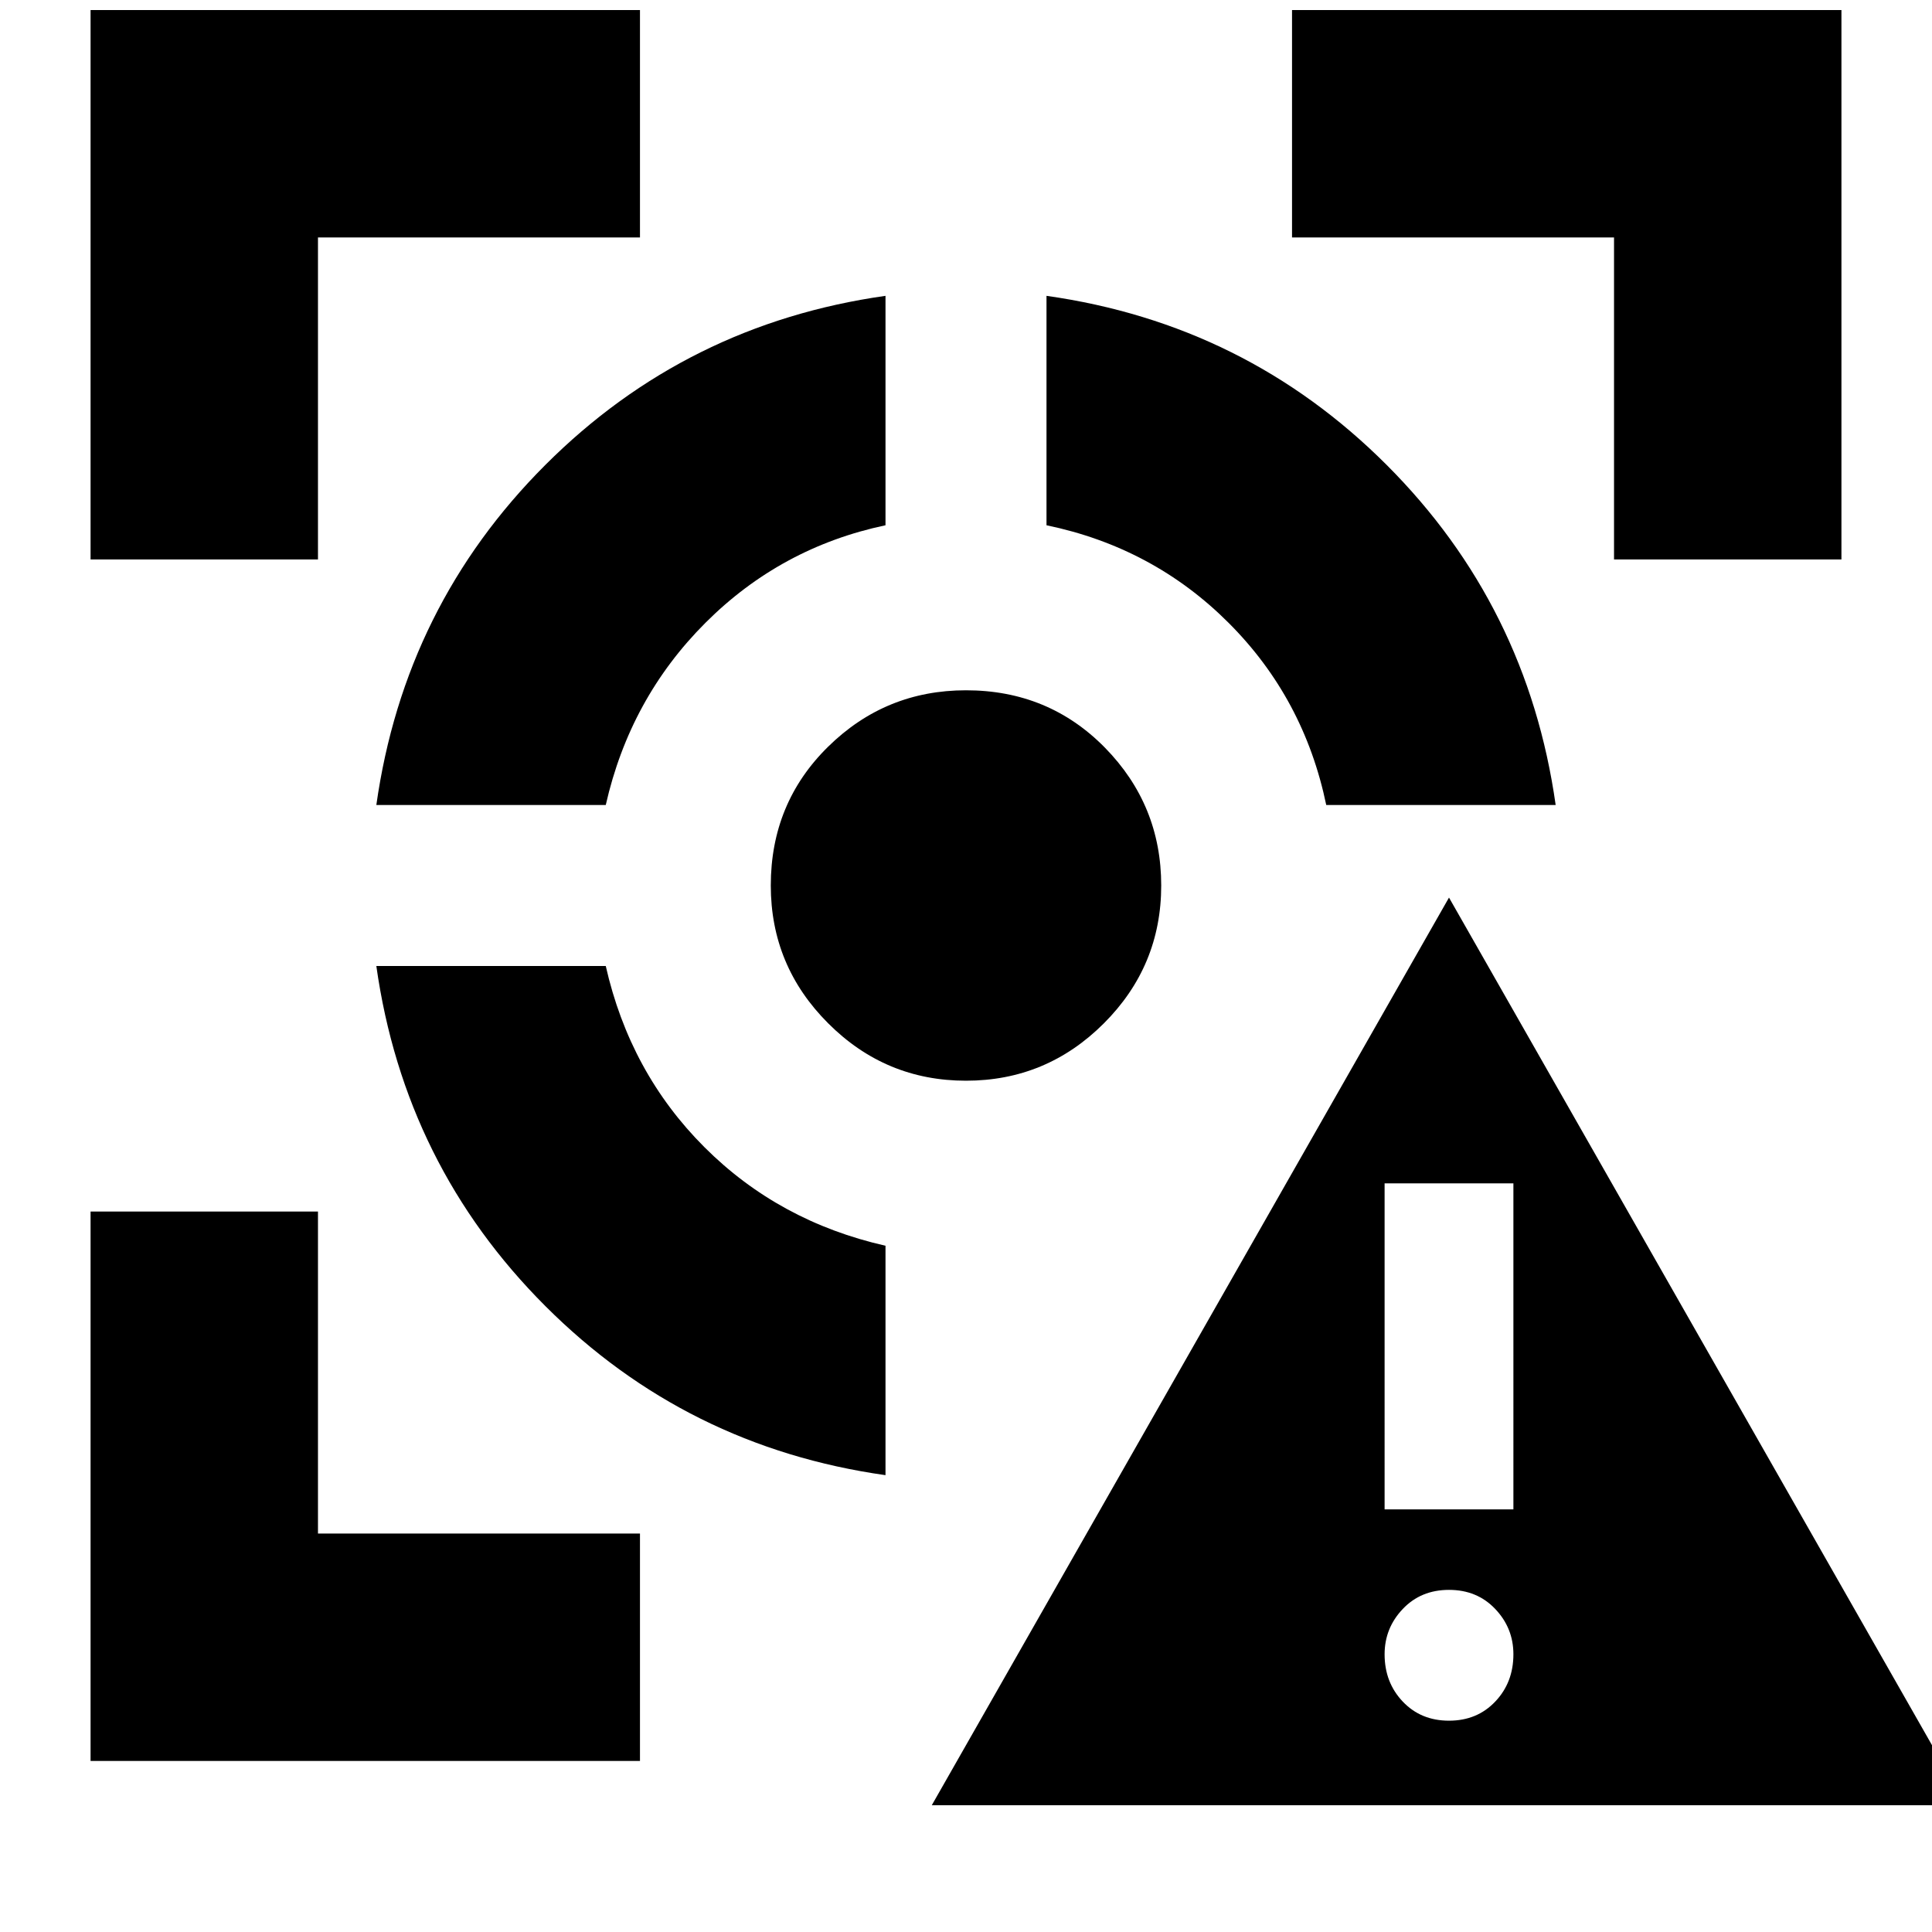 <svg xmlns="http://www.w3.org/2000/svg" height="24" width="24"><path d="M11.575 22.425 18 11.15l6.425 11.275ZM18 21.375q.35 0 .575-.238.225-.237.225-.587 0-.325-.225-.562-.225-.238-.575-.238t-.575.238q-.225.237-.225.562 0 .35.225.587.225.238.575.238Zm-.8-2.625h1.6V14.7h-1.6ZM4.675 12h2.85q.3 1.325 1.225 2.25T11 15.475v2.85q-2.475-.35-4.225-2.1-1.75-1.75-2.1-4.225ZM11 3.675v2.85Q9.7 6.8 8.763 7.737 7.825 8.675 7.525 10h-2.85q.35-2.475 2.1-4.225 1.75-1.75 4.225-2.1Zm1 4.9q1.025 0 1.725.712.7.713.7 1.713t-.712 1.712q-.713.713-1.713.713t-1.712-.713Q9.575 12 9.575 11q0-1.025.713-1.725.712-.7 1.712-.7Zm1-4.9q2.475.35 4.225 2.1 1.75 1.75 2.1 4.225h-2.85q-.275-1.325-1.213-2.263Q14.325 6.8 13 6.525ZM1.125 6.95V.125H7.95V2.95h-4v4ZM7.95 21.875H1.125V15.05H3.95v4h4ZM20.05 6.95v-4h-4V.125h6.825V6.95Z"/></svg>